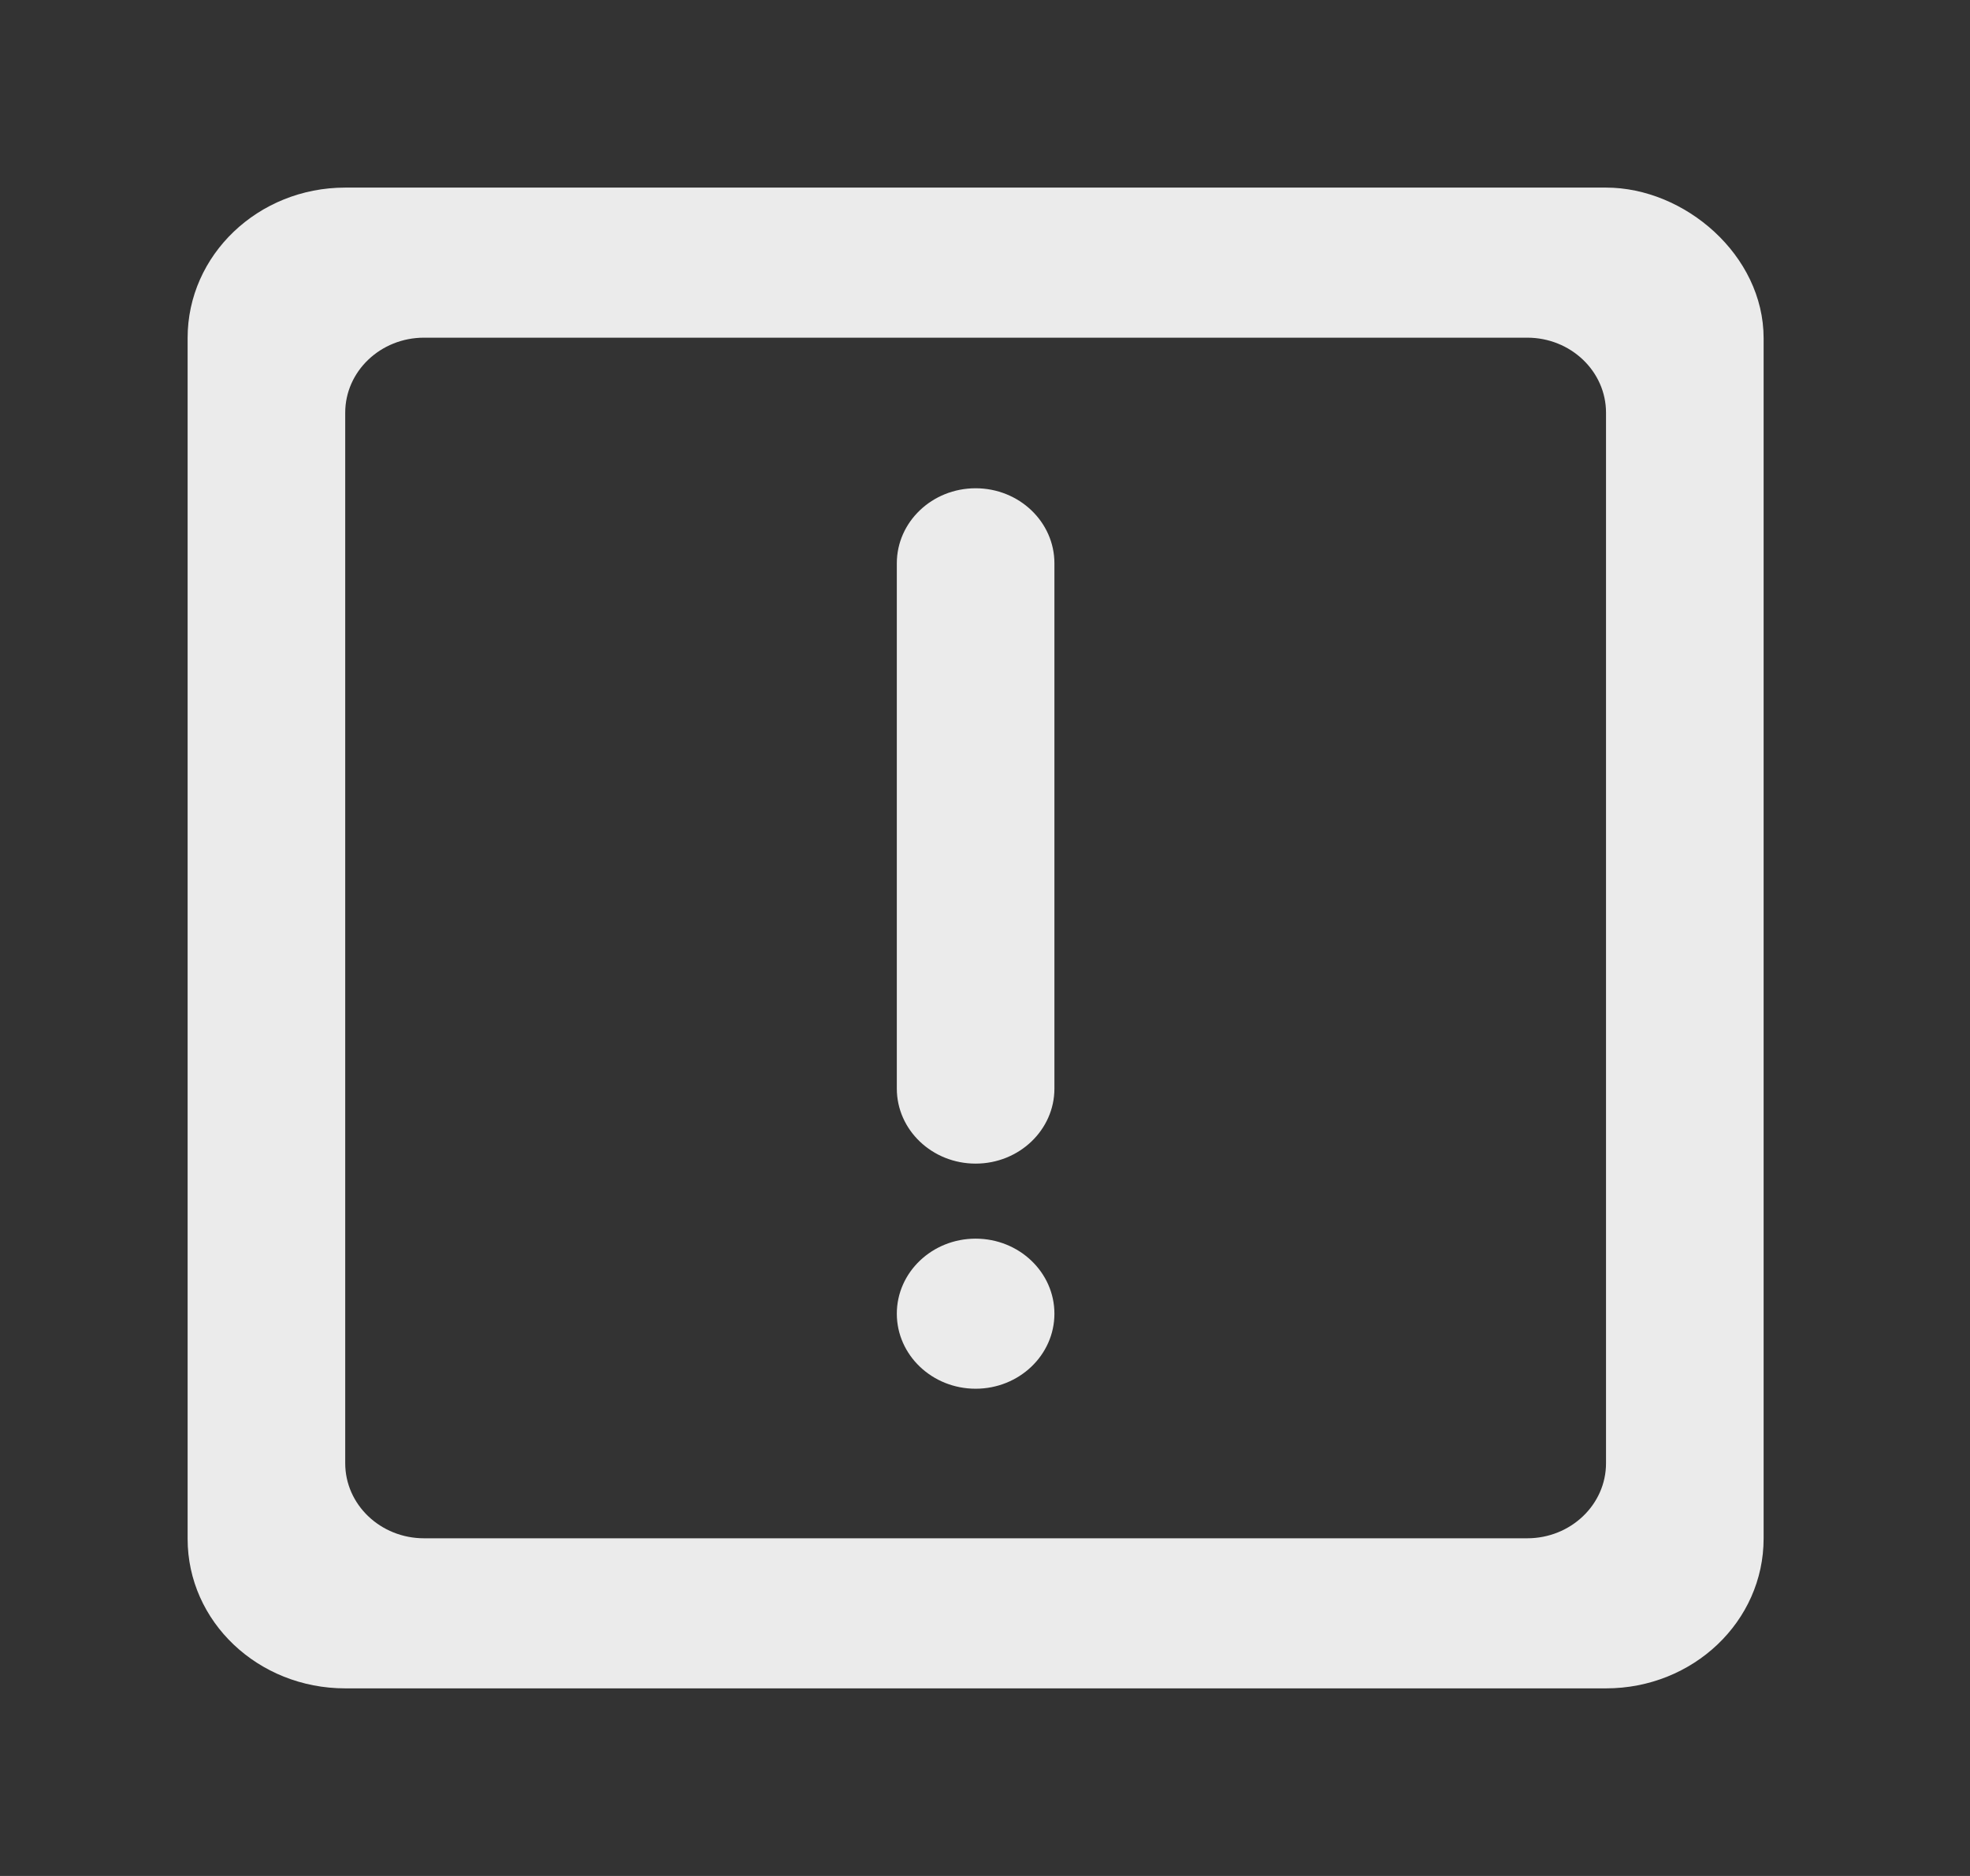 <!-- Generated by IcoMoon.io -->
<svg version="1.1" xmlns="http://www.w3.org/2000/svg" width="42" height="40" viewBox="0 0 42 40">
<rect x="0" y="0" width="42" height="40" fill="#333333" stroke="none"/>
<title>mp-important_message-</title>
<path fill="#ebebeb" d="M22.48 12.011v11.2c0 0.883-0.753 1.6-1.68 1.6s-1.68-0.717-1.68-1.6v-11.2c0-0.883 0.753-1.6 1.68-1.6s1.68 0.717 1.68 1.6v0zM22.48 28.011c0 0.883-0.753 1.6-1.68 1.6s-1.68-0.717-1.68-1.6c0-0.883 0.753-1.6 1.68-1.6s1.68 0.717 1.68 1.6v0zM34.24 31.2c0 0.883-0.753 1.6-1.68 1.6h-23.52c-0.927 0-1.68-0.717-1.68-1.6v-22.4c0-0.883 0.753-1.6 1.68-1.6h23.52c0.927 0 1.68 0.717 1.68 1.6v22.4zM34.24 4h-26.88c-1.856 0-3.36 1.438-3.36 3.205v25.606c0 1.768 1.504 3.189 3.36 3.189h26.88c1.856 0 3.36-1.427 3.36-3.195v-25.594c0-1.768-1.68-3.211-3.36-3.211v0z"></path>
</svg>
